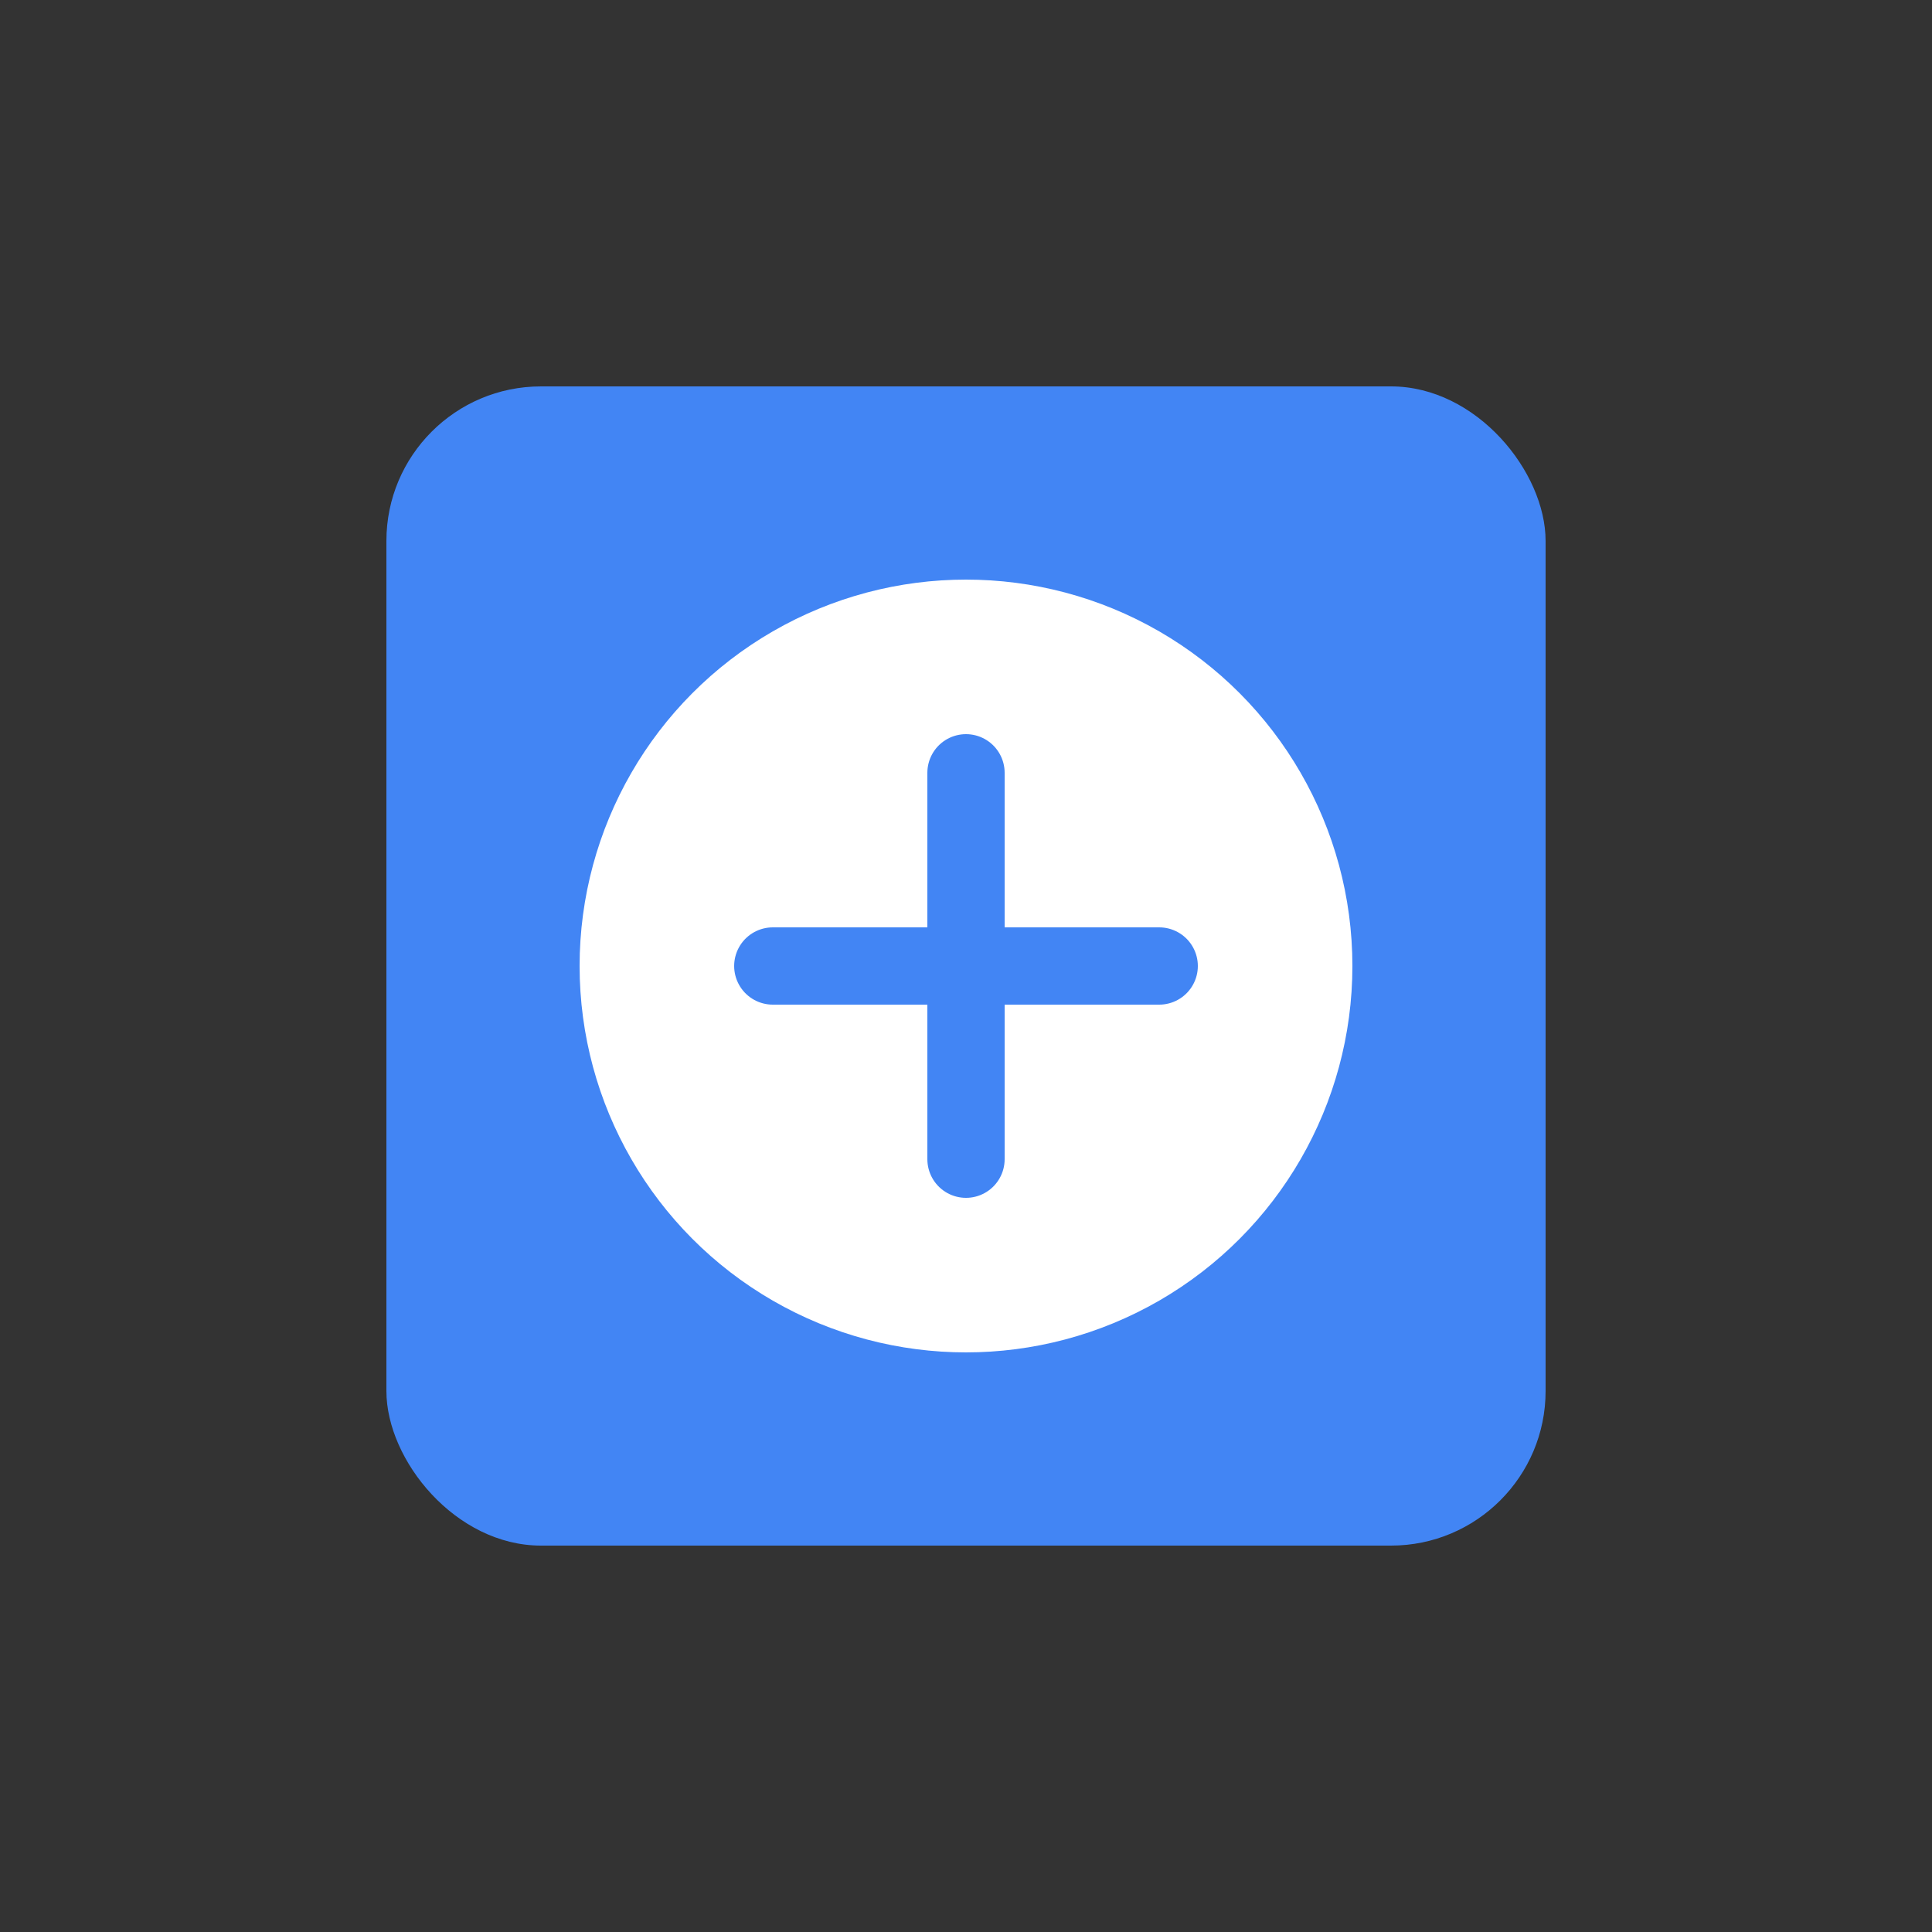 <svg xmlns="http://www.w3.org/2000/svg" viewBox="0 0 100 100">
  <rect x="0" y="0" width="100" height="100" fill="#333333" stroke="none"/>
  <rect x="20" y="20" width="60" height="60" fill="#4285F4" rx="8"/>
  <circle cx="50" cy="50" r="20" fill="white"/>
  <path d="M40 50h20M50 40v20" stroke="#4285F4" stroke-width="4" stroke-linecap="round"/>
</svg>